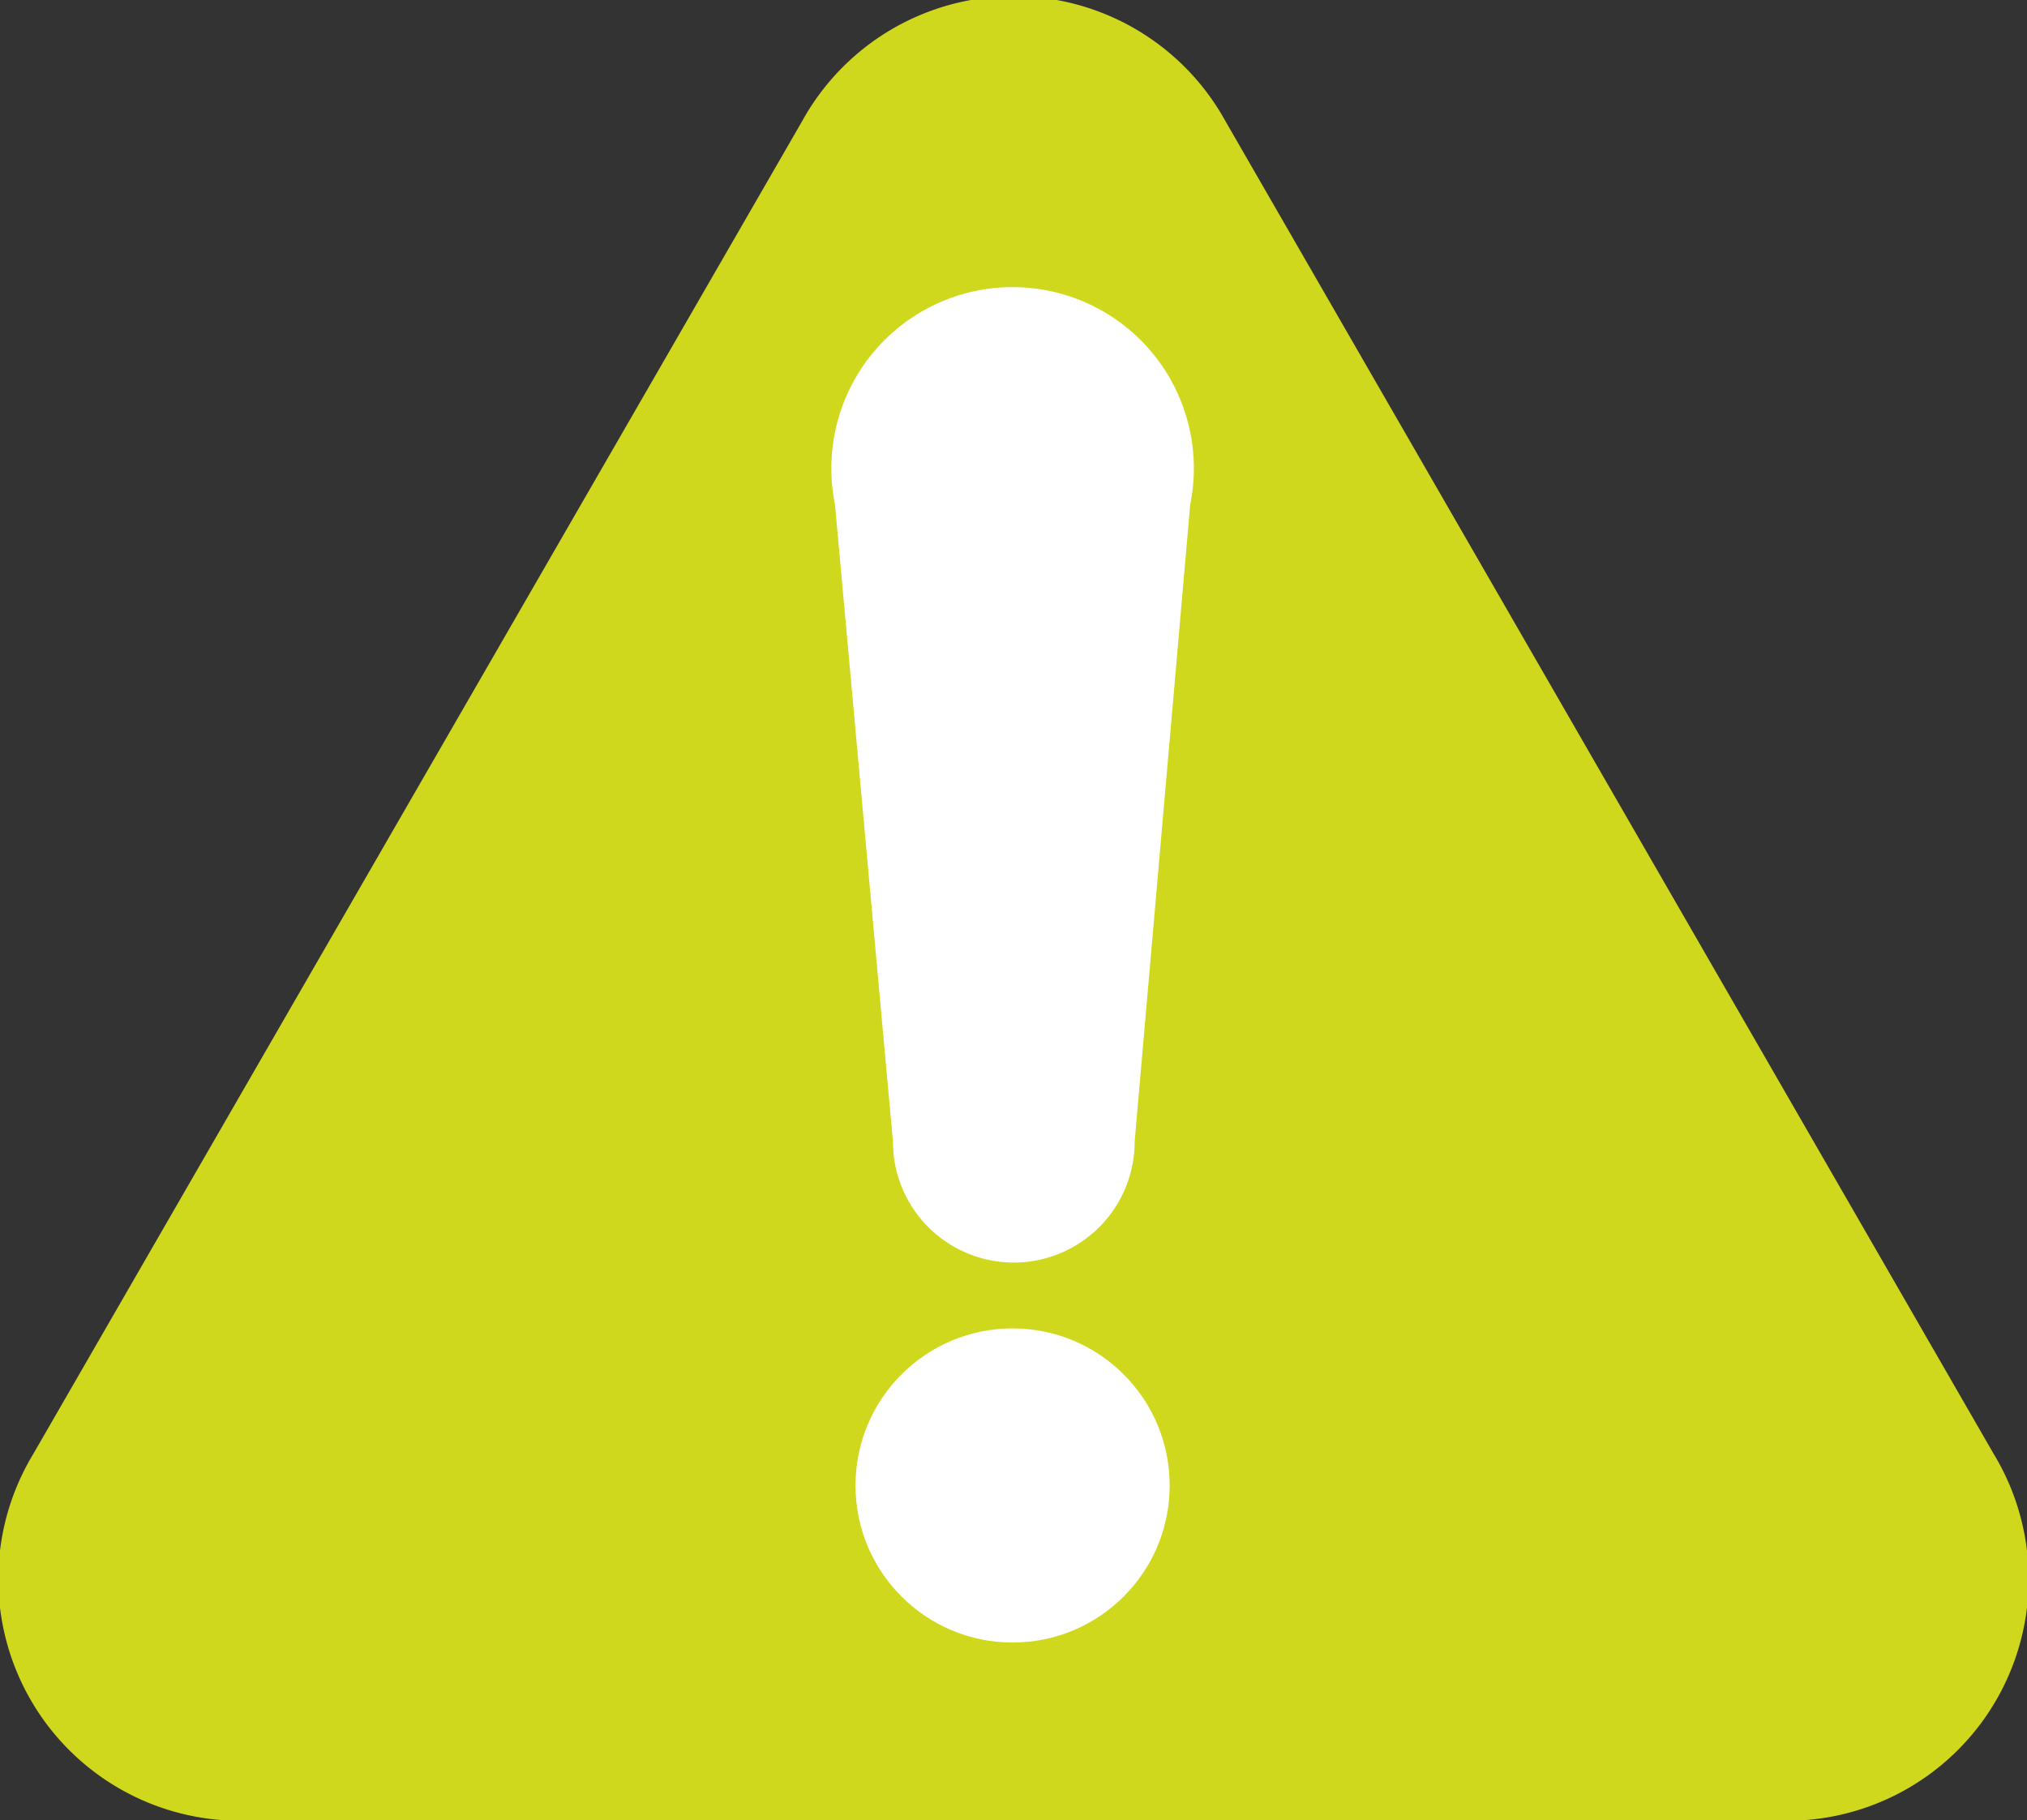 <svg xmlns="http://www.w3.org/2000/svg" viewBox="0 0 33.55 30.13"><rect x="0" y="0" width="33.55" height="30.13" fill="#333333" stroke="none"/><defs><style>.cls-1{fill:#d0d81d;}.cls-2{fill:#fff;}</style></defs><title>资源 17</title><g id="图层_2" data-name="图层 2"><g id="图层_1-2" data-name="图层 1"><path class="cls-1" d="M33,24.07,20.28,2a4,4,0,0,0-7,0L.55,24.07a4,4,0,0,0,3.5,6.07H29.5A4,4,0,0,0,33,24.07Z"/><circle class="cls-2" cx="16.76" cy="24.59" r="2.6"/><path class="cls-2" d="M19.7,8.35,18.78,18.9a2,2,0,0,1-4,0L13.82,8.35a3,3,0,1,1,5.88,0Z"/></g></g></svg>